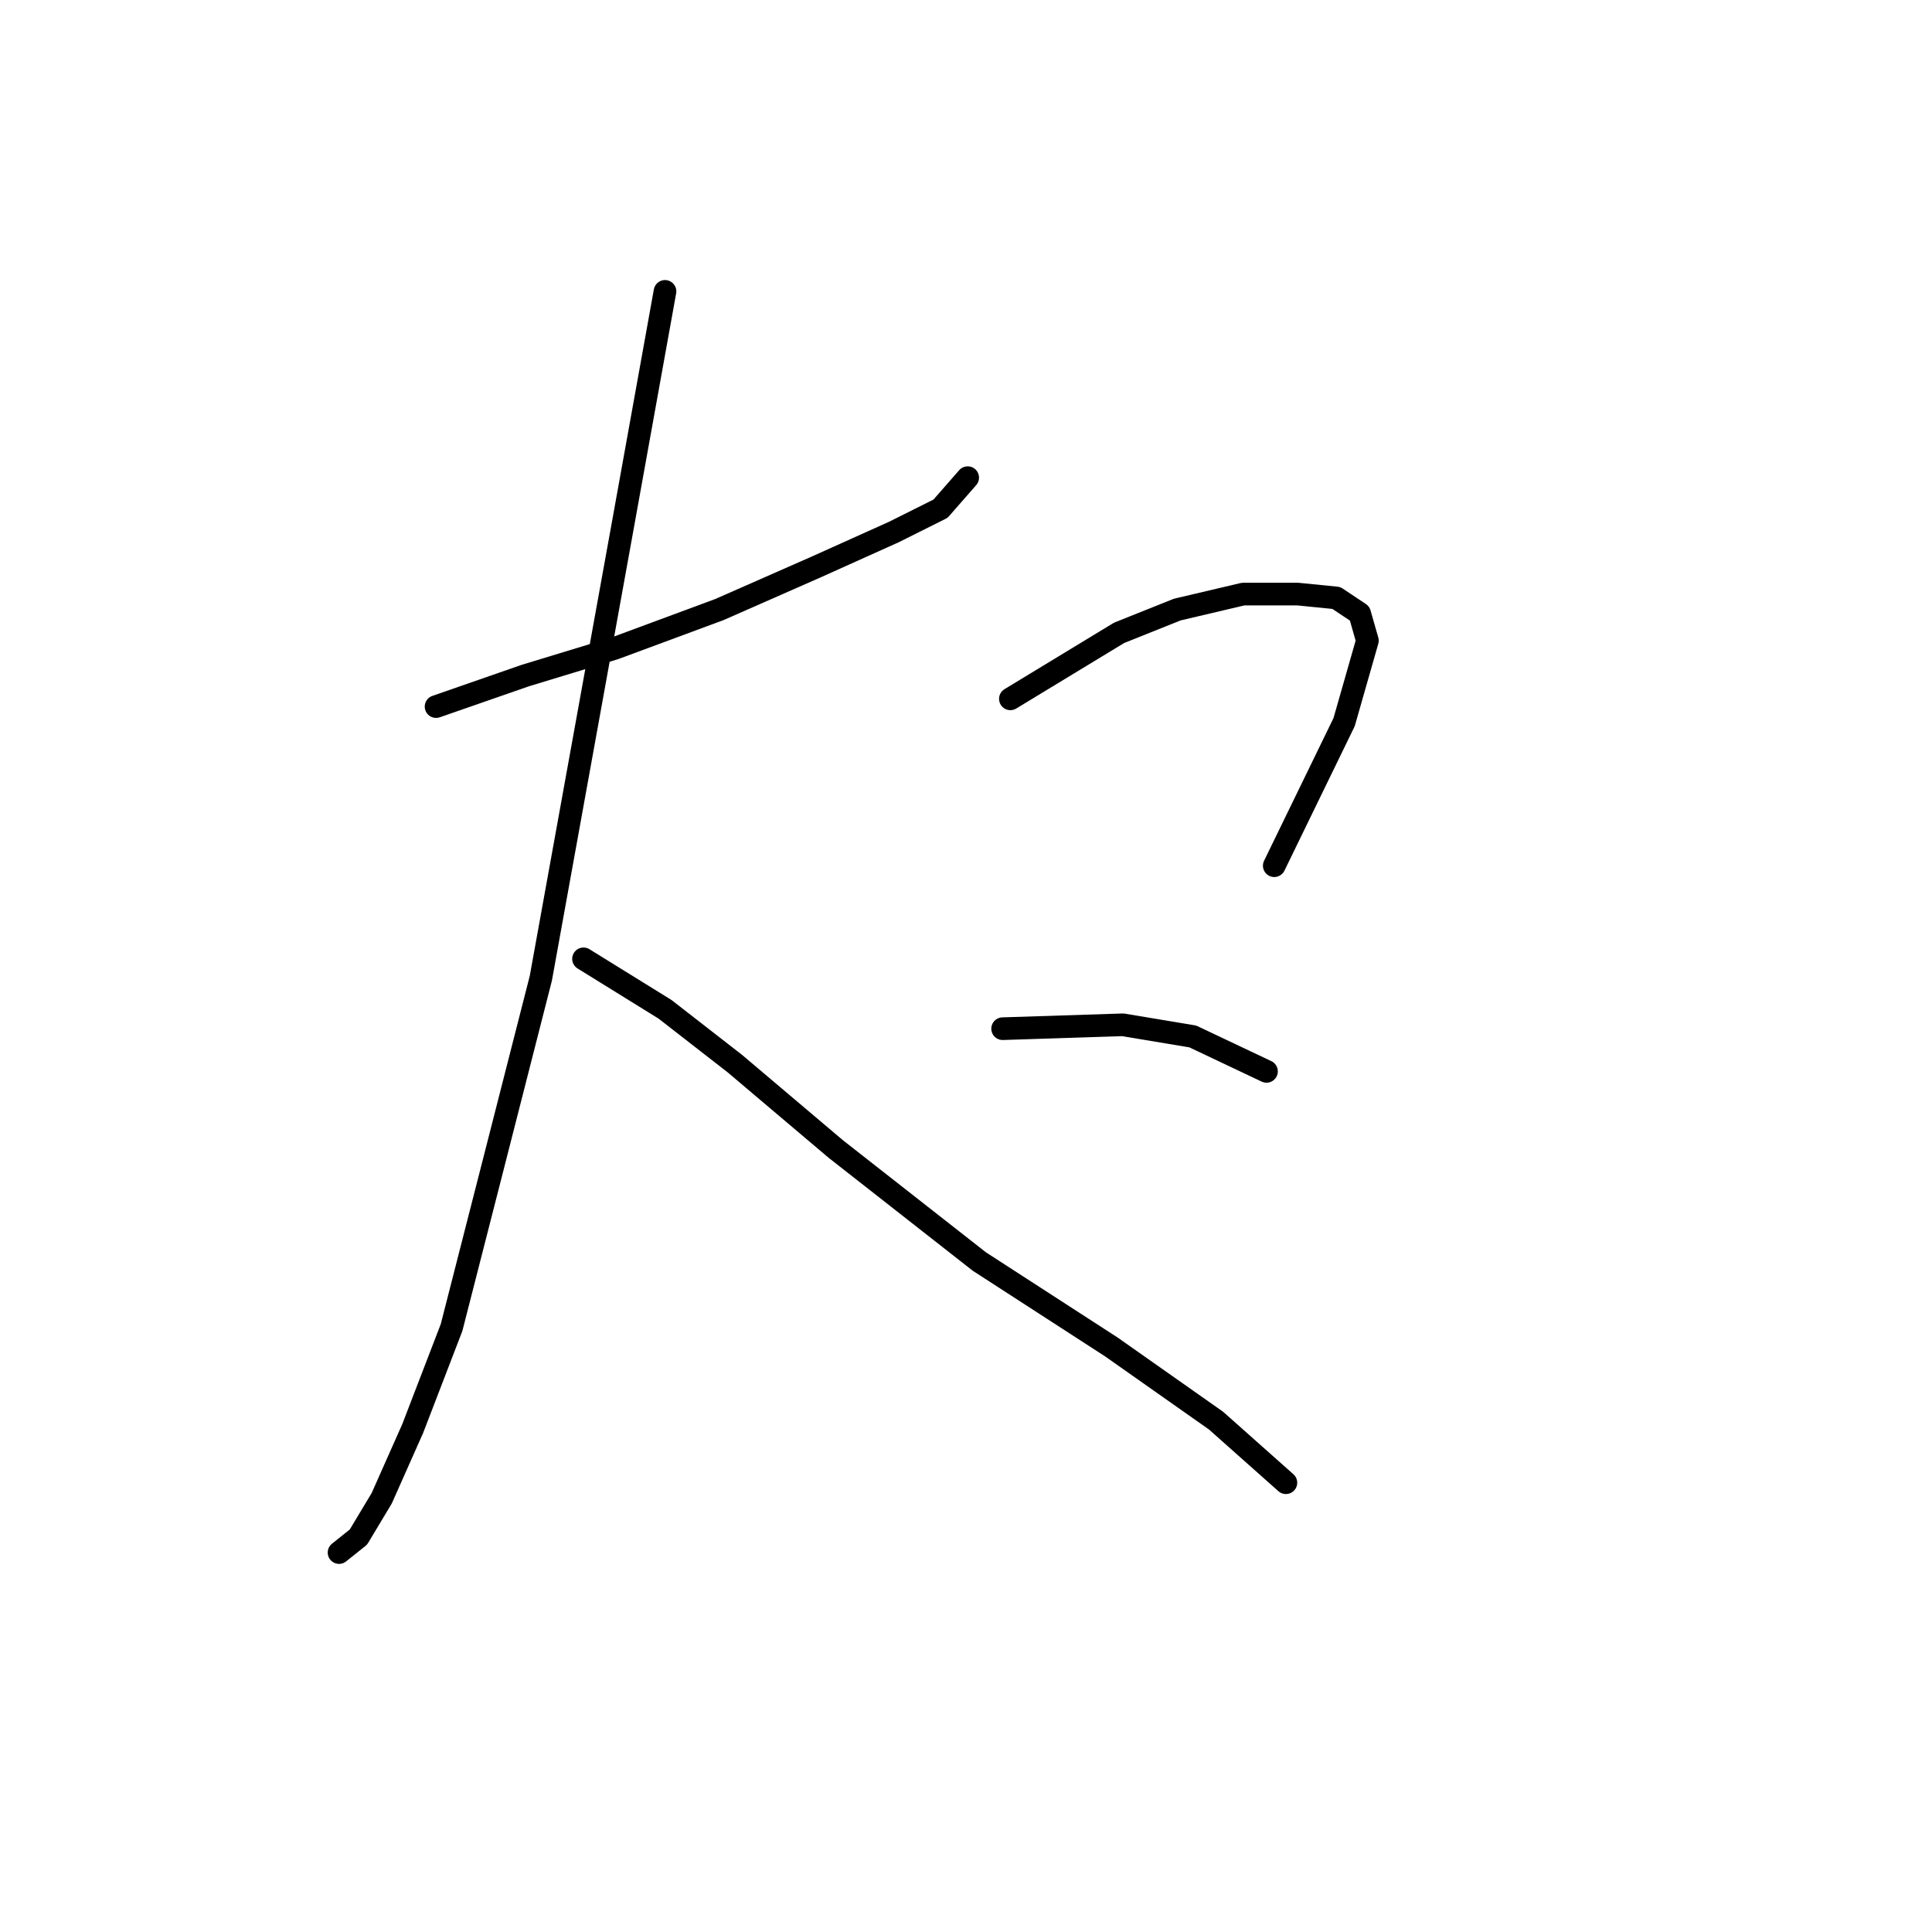 <?xml version="1.0" standalone="no"?>
    <svg width="256" height="256" xmlns="http://www.w3.org/2000/svg" version="1.1">
    <polyline stroke="black" stroke-width="3" stroke-linecap="round" fill="transparent" stroke-linejoin="round" points="57.78 93.628 69.606 89.515 81.433 85.915 95.316 80.773 108.171 75.117 118.455 70.489 124.625 67.404 128.225 63.291 128.225 63.291 " />
        <polyline stroke="black" stroke-width="3" stroke-linecap="round" fill="transparent" stroke-linejoin="round" points="88.117 38.609 82.461 69.975 71.663 129.622 65.493 153.789 59.836 175.9 54.694 189.269 50.581 198.525 47.496 203.667 44.925 205.723 44.925 205.723 " />
        <polyline stroke="black" stroke-width="3" stroke-linecap="round" fill="transparent" stroke-linejoin="round" points="77.319 127.051 88.117 133.736 97.373 140.934 110.742 152.247 129.767 167.159 147.25 178.471 161.133 188.241 170.389 196.468 170.389 196.468 " />
        <polyline stroke="black" stroke-width="3" stroke-linecap="round" fill="transparent" stroke-linejoin="round" points="133.881 92.6 148.278 83.859 155.991 80.773 164.733 78.717 171.931 78.717 177.073 79.231 180.159 81.288 181.187 84.887 178.102 95.685 168.846 114.71 168.846 114.71 " />
        <polyline stroke="black" stroke-width="3" stroke-linecap="round" fill="transparent" stroke-linejoin="round" points="132.852 136.307 148.792 135.792 158.048 137.335 167.818 141.963 167.818 141.963 " />
        </svg>